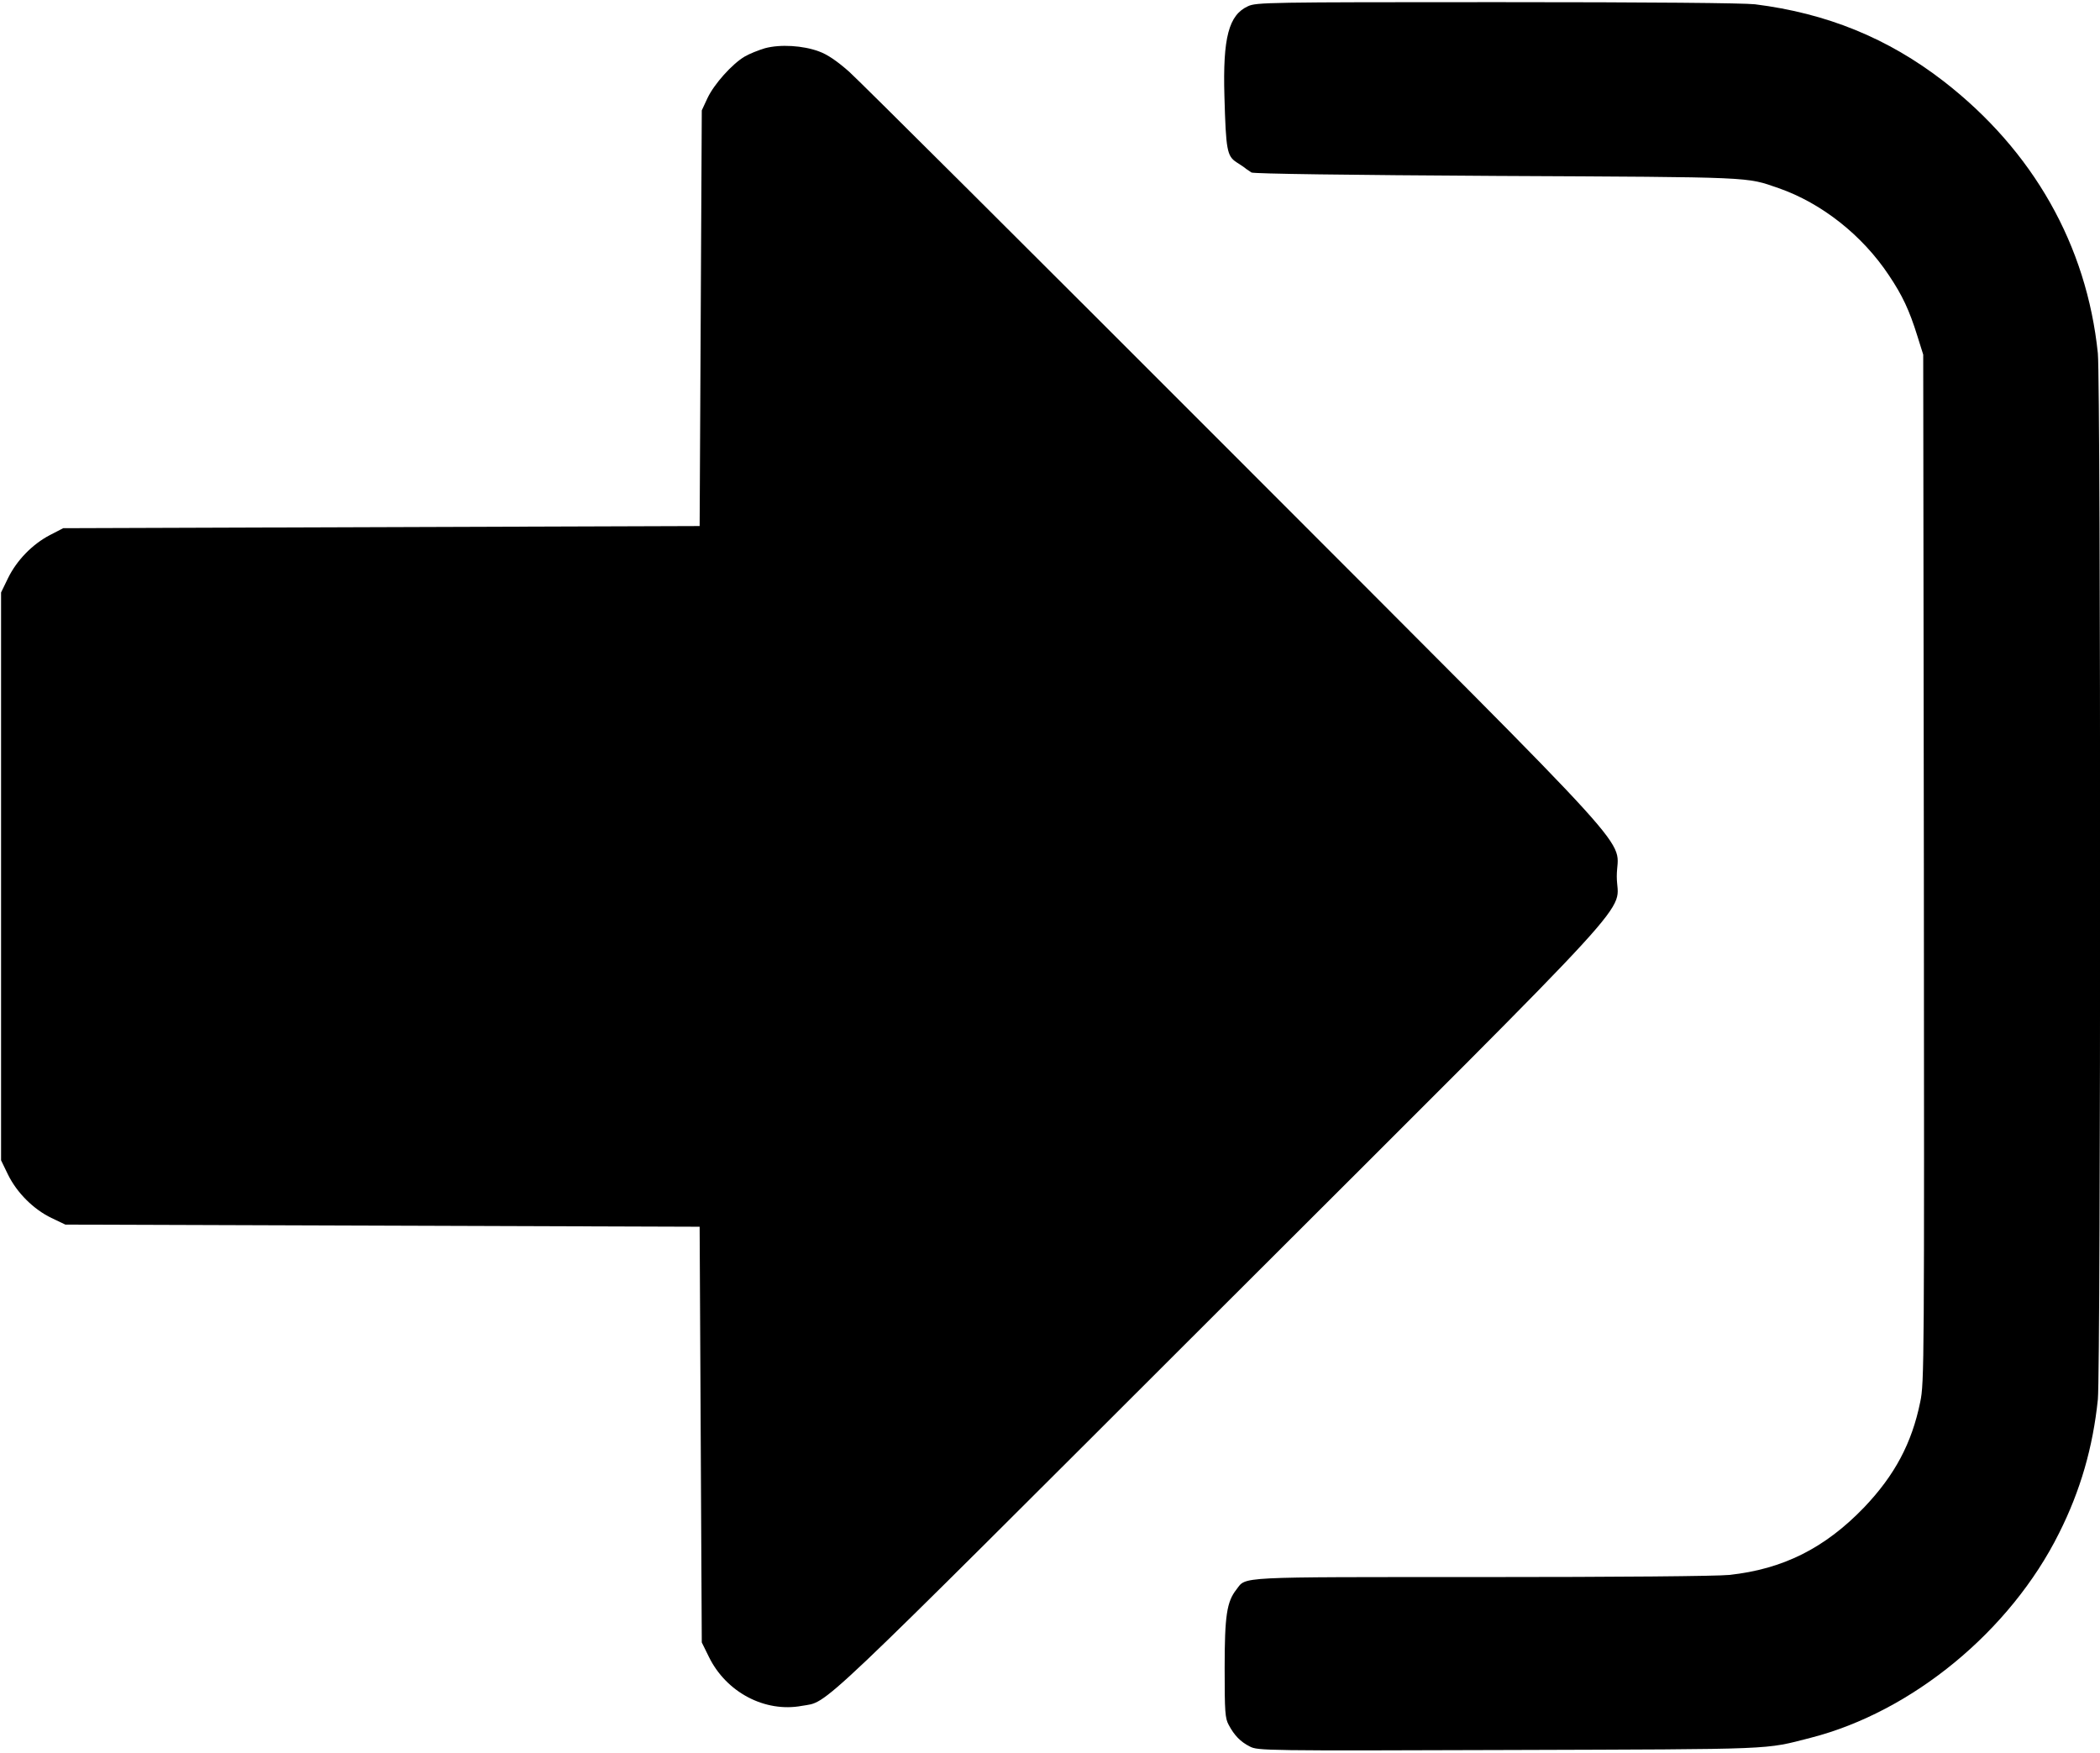 <svg version="1.0" xmlns="http://www.w3.org/2000/svg"
 width="980pt" height="818pt" viewBox="0 0 980 818"
 preserveAspectRatio="xMidYMid meet">
  <g transform="translate(0,818) scale(0.1,-0.1)"
  fill="#000000" stroke="none">
    <path d="M5824 8151 c-90 -41 -118 -147 -110 -421 7 -250 12 -278 56 -307 19
    -12 40 -26 45 -31 6 -4 17 -12 25 -17 9 -6 455 -12 1145 -16 1215 -6 1161 -4
    1315 -57 201 -70 391 -220 515 -407 63 -94 95 -162 133 -284 l27 -86 3 -2398
    c2 -2316 2 -2401 -17 -2490 -39 -192 -119 -342 -262 -492 -183 -190 -378 -288
    -629 -315 -57 -6 -523 -10 -1153 -10 -1160 0 -1100 3 -1147 -58 -45 -57 -55
    -122 -55 -367 0 -205 2 -234 19 -265 26 -49 55 -79 99 -101 37 -19 66 -20
    1210 -16 1264 4 1188 1 1407 57 473 121 932 499 1159 955 100 199 158 401 181
    624 14 143 14 4739 0 4882 -52 505 -302 946 -720 1270 -260 201 -545 317 -880
    359 -54 6 -482 10 -1205 10 -1070 0 -1122 -1 -1161 -19z"/>
    <path d="M3570 7955 c-30 -9 -73 -26 -95 -39 -59 -35 -142 -128 -173 -193
    l-27 -58 -5 -970 -5 -970 -1485 -5 -1485 -5 -62 -32 c-82 -43 -154 -117 -195
    -200 l-33 -68 0 -1325 0 -1325 32 -66 c42 -86 120 -163 203 -203 l65 -31 1480
    -5 1480 -5 5 -970 5 -970 33 -67 c81 -166 262 -261 434 -229 128 23 23 -76
    1946 1845 2043 2040 1857 1838 1857 2026 0 195 181 -4 -1784 1964 -944 945
    -1753 1751 -1799 1792 -57 50 -101 80 -140 94 -75 28 -181 34 -252 15z"/>
  </g>
</svg>
